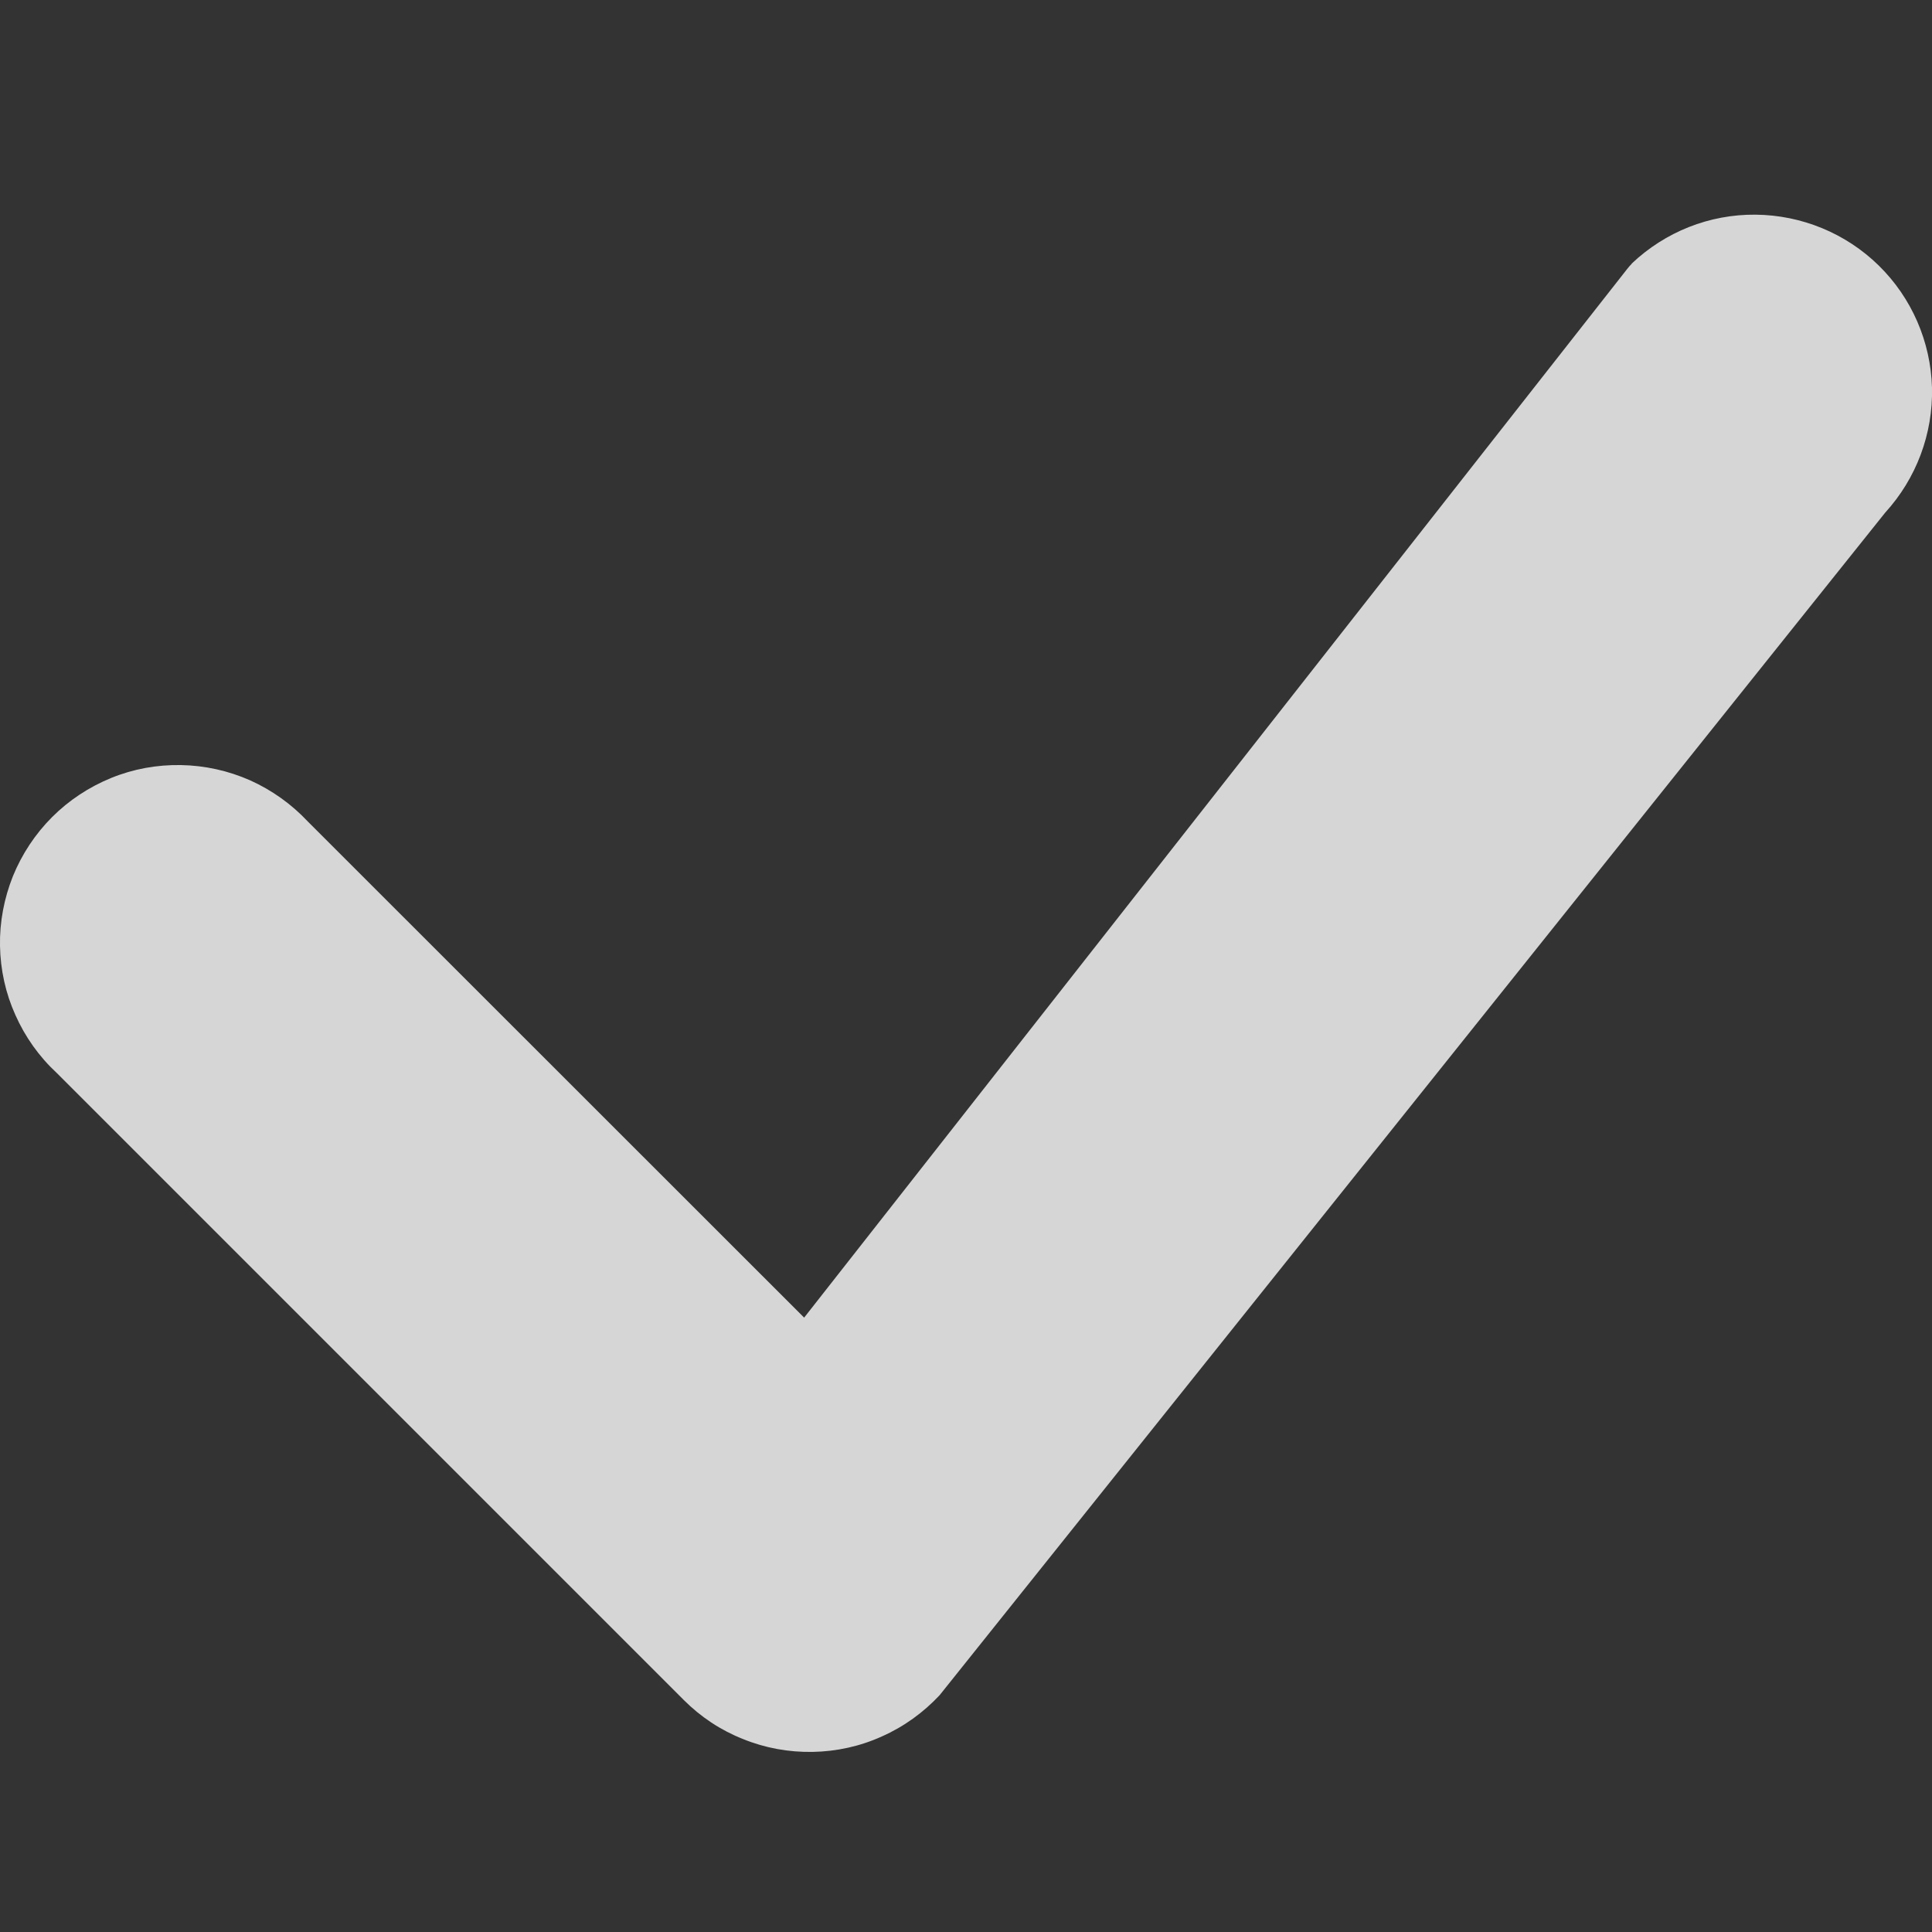 <svg width="9" height="9" viewBox="0 0 9 9" fill="none" xmlns="http://www.w3.org/2000/svg">
<rect x="0" y="0" width="9" height="9" fill="#333333" stroke="none"/>
<path d="M7.601 1.228C7.757 1.08 7.963 0.998 8.178 1C8.393 1.002 8.599 1.087 8.752 1.237C8.905 1.387 8.994 1.591 9 1.806C9.005 2.021 8.927 2.229 8.782 2.388L4.377 7.897C4.301 7.978 4.21 8.044 4.108 8.089C4.007 8.135 3.897 8.159 3.786 8.161C3.674 8.163 3.564 8.143 3.461 8.101C3.357 8.06 3.264 7.998 3.185 7.919L0.264 4.998C0.182 4.922 0.117 4.83 0.072 4.729C0.026 4.627 0.002 4.518 0 4.406C-0.002 4.295 0.019 4.185 0.06 4.082C0.102 3.979 0.164 3.885 0.243 3.806C0.321 3.728 0.415 3.666 0.518 3.624C0.621 3.582 0.731 3.562 0.843 3.564C0.954 3.566 1.063 3.59 1.165 3.635C1.267 3.681 1.358 3.746 1.434 3.827L3.746 6.138L7.58 1.253C7.587 1.244 7.594 1.236 7.602 1.228H7.601Z" fill="white" fill-opacity="0.8"/>
</svg>
